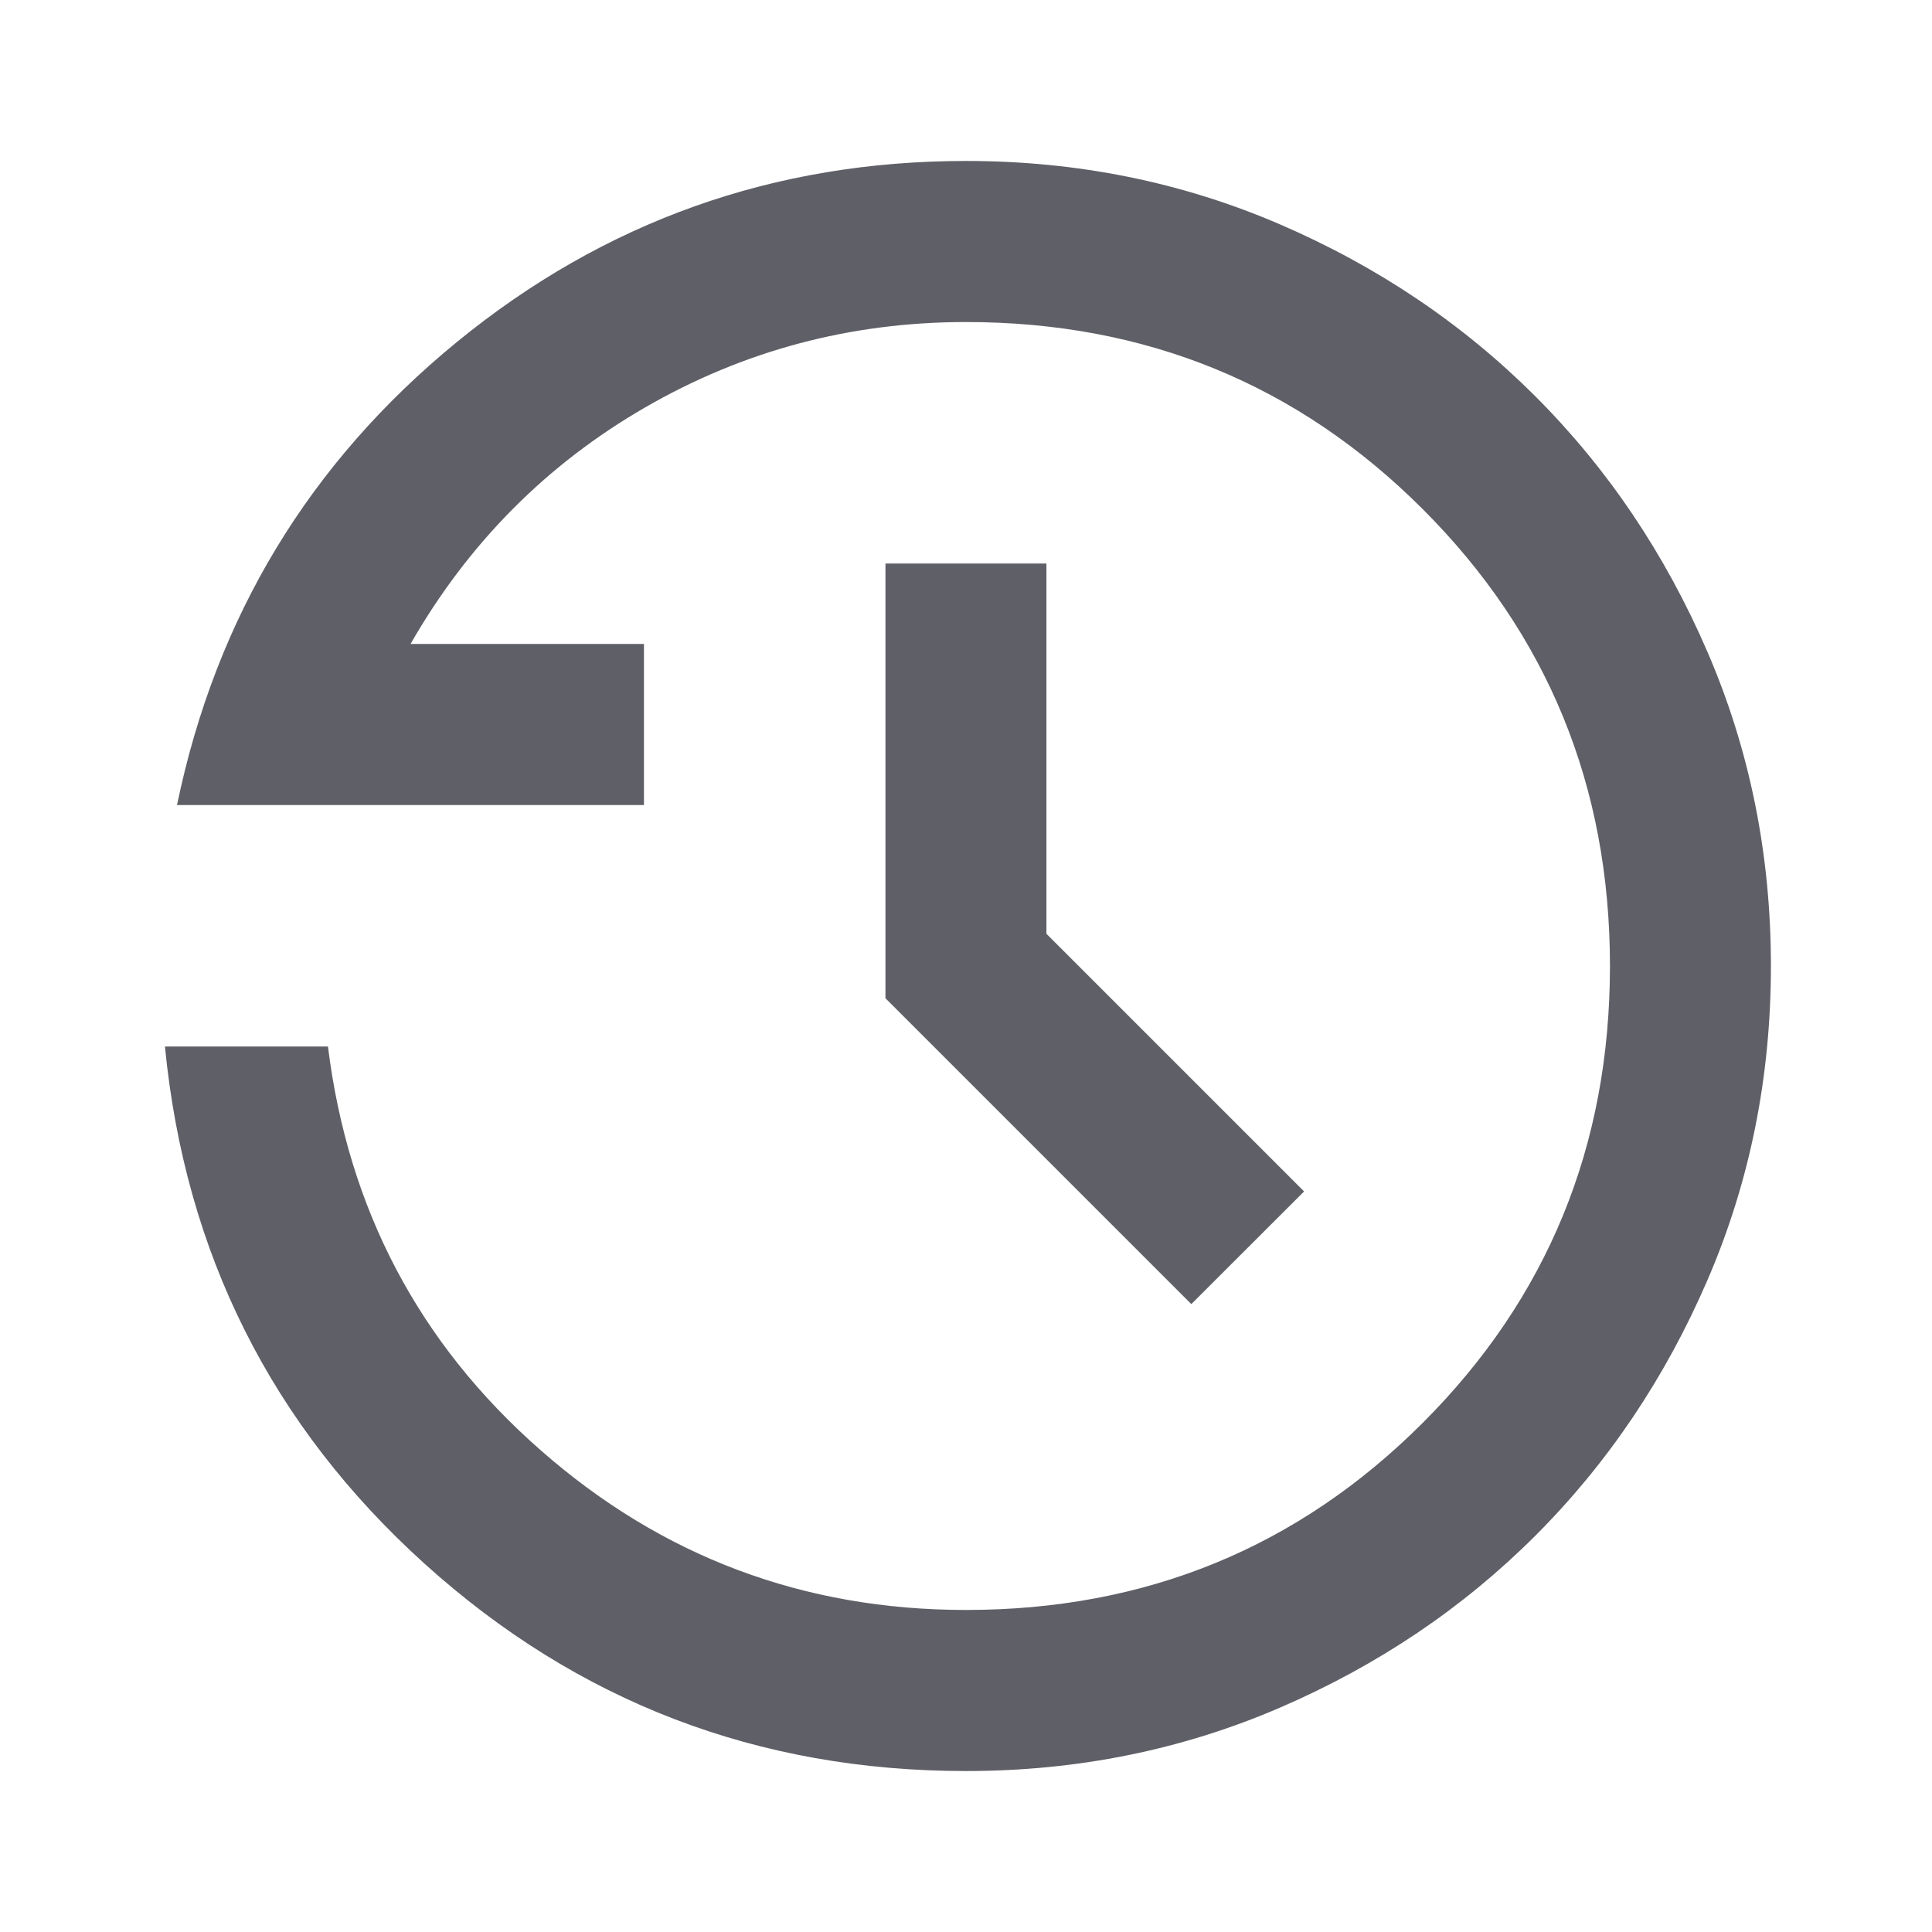 <svg width="16" height="16" viewBox="0 0 16 16" fill="none" xmlns="http://www.w3.org/2000/svg">
<mask id="mask0_1413_29020" style="mask-type:alpha" maskUnits="userSpaceOnUse" x="0" y="0" width="16" height="16">
<rect width="16" height="16" fill="#D9D9D9"/>
</mask>
<g mask="url(#mask0_1413_29020)">
<path d="M8 14.667C6.277 14.667 4.783 14.094 3.516 12.95C2.25 11.806 1.533 10.378 1.366 8.667H2.716C2.883 10.011 3.469 11.125 4.475 12.008C5.48 12.892 6.655 13.333 8 13.333C9.488 13.333 10.749 12.817 11.783 11.783C12.816 10.75 13.333 9.489 13.333 8C13.333 6.511 12.816 5.25 11.783 4.217C10.749 3.183 9.488 2.667 8 2.667C7.044 2.667 6.158 2.903 5.341 3.375C4.525 3.847 3.877 4.5 3.4 5.333H5.333V6.667H1.466C1.788 5.111 2.561 3.833 3.783 2.833C5.005 1.833 6.411 1.333 8 1.333C8.922 1.333 9.788 1.508 10.6 1.858C11.411 2.208 12.116 2.683 12.716 3.283C13.316 3.883 13.791 4.589 14.141 5.4C14.491 6.211 14.666 7.078 14.666 8C14.666 8.922 14.491 9.789 14.141 10.6C13.791 11.411 13.316 12.117 12.716 12.717C12.116 13.317 11.411 13.792 10.6 14.142C9.788 14.492 8.922 14.667 8 14.667ZM9.866 10.8L7.333 8.267V4.667H8.666V7.733L10.8 9.867L9.866 10.8Z" fill="#5F5F67"/>
</g>
</svg>
